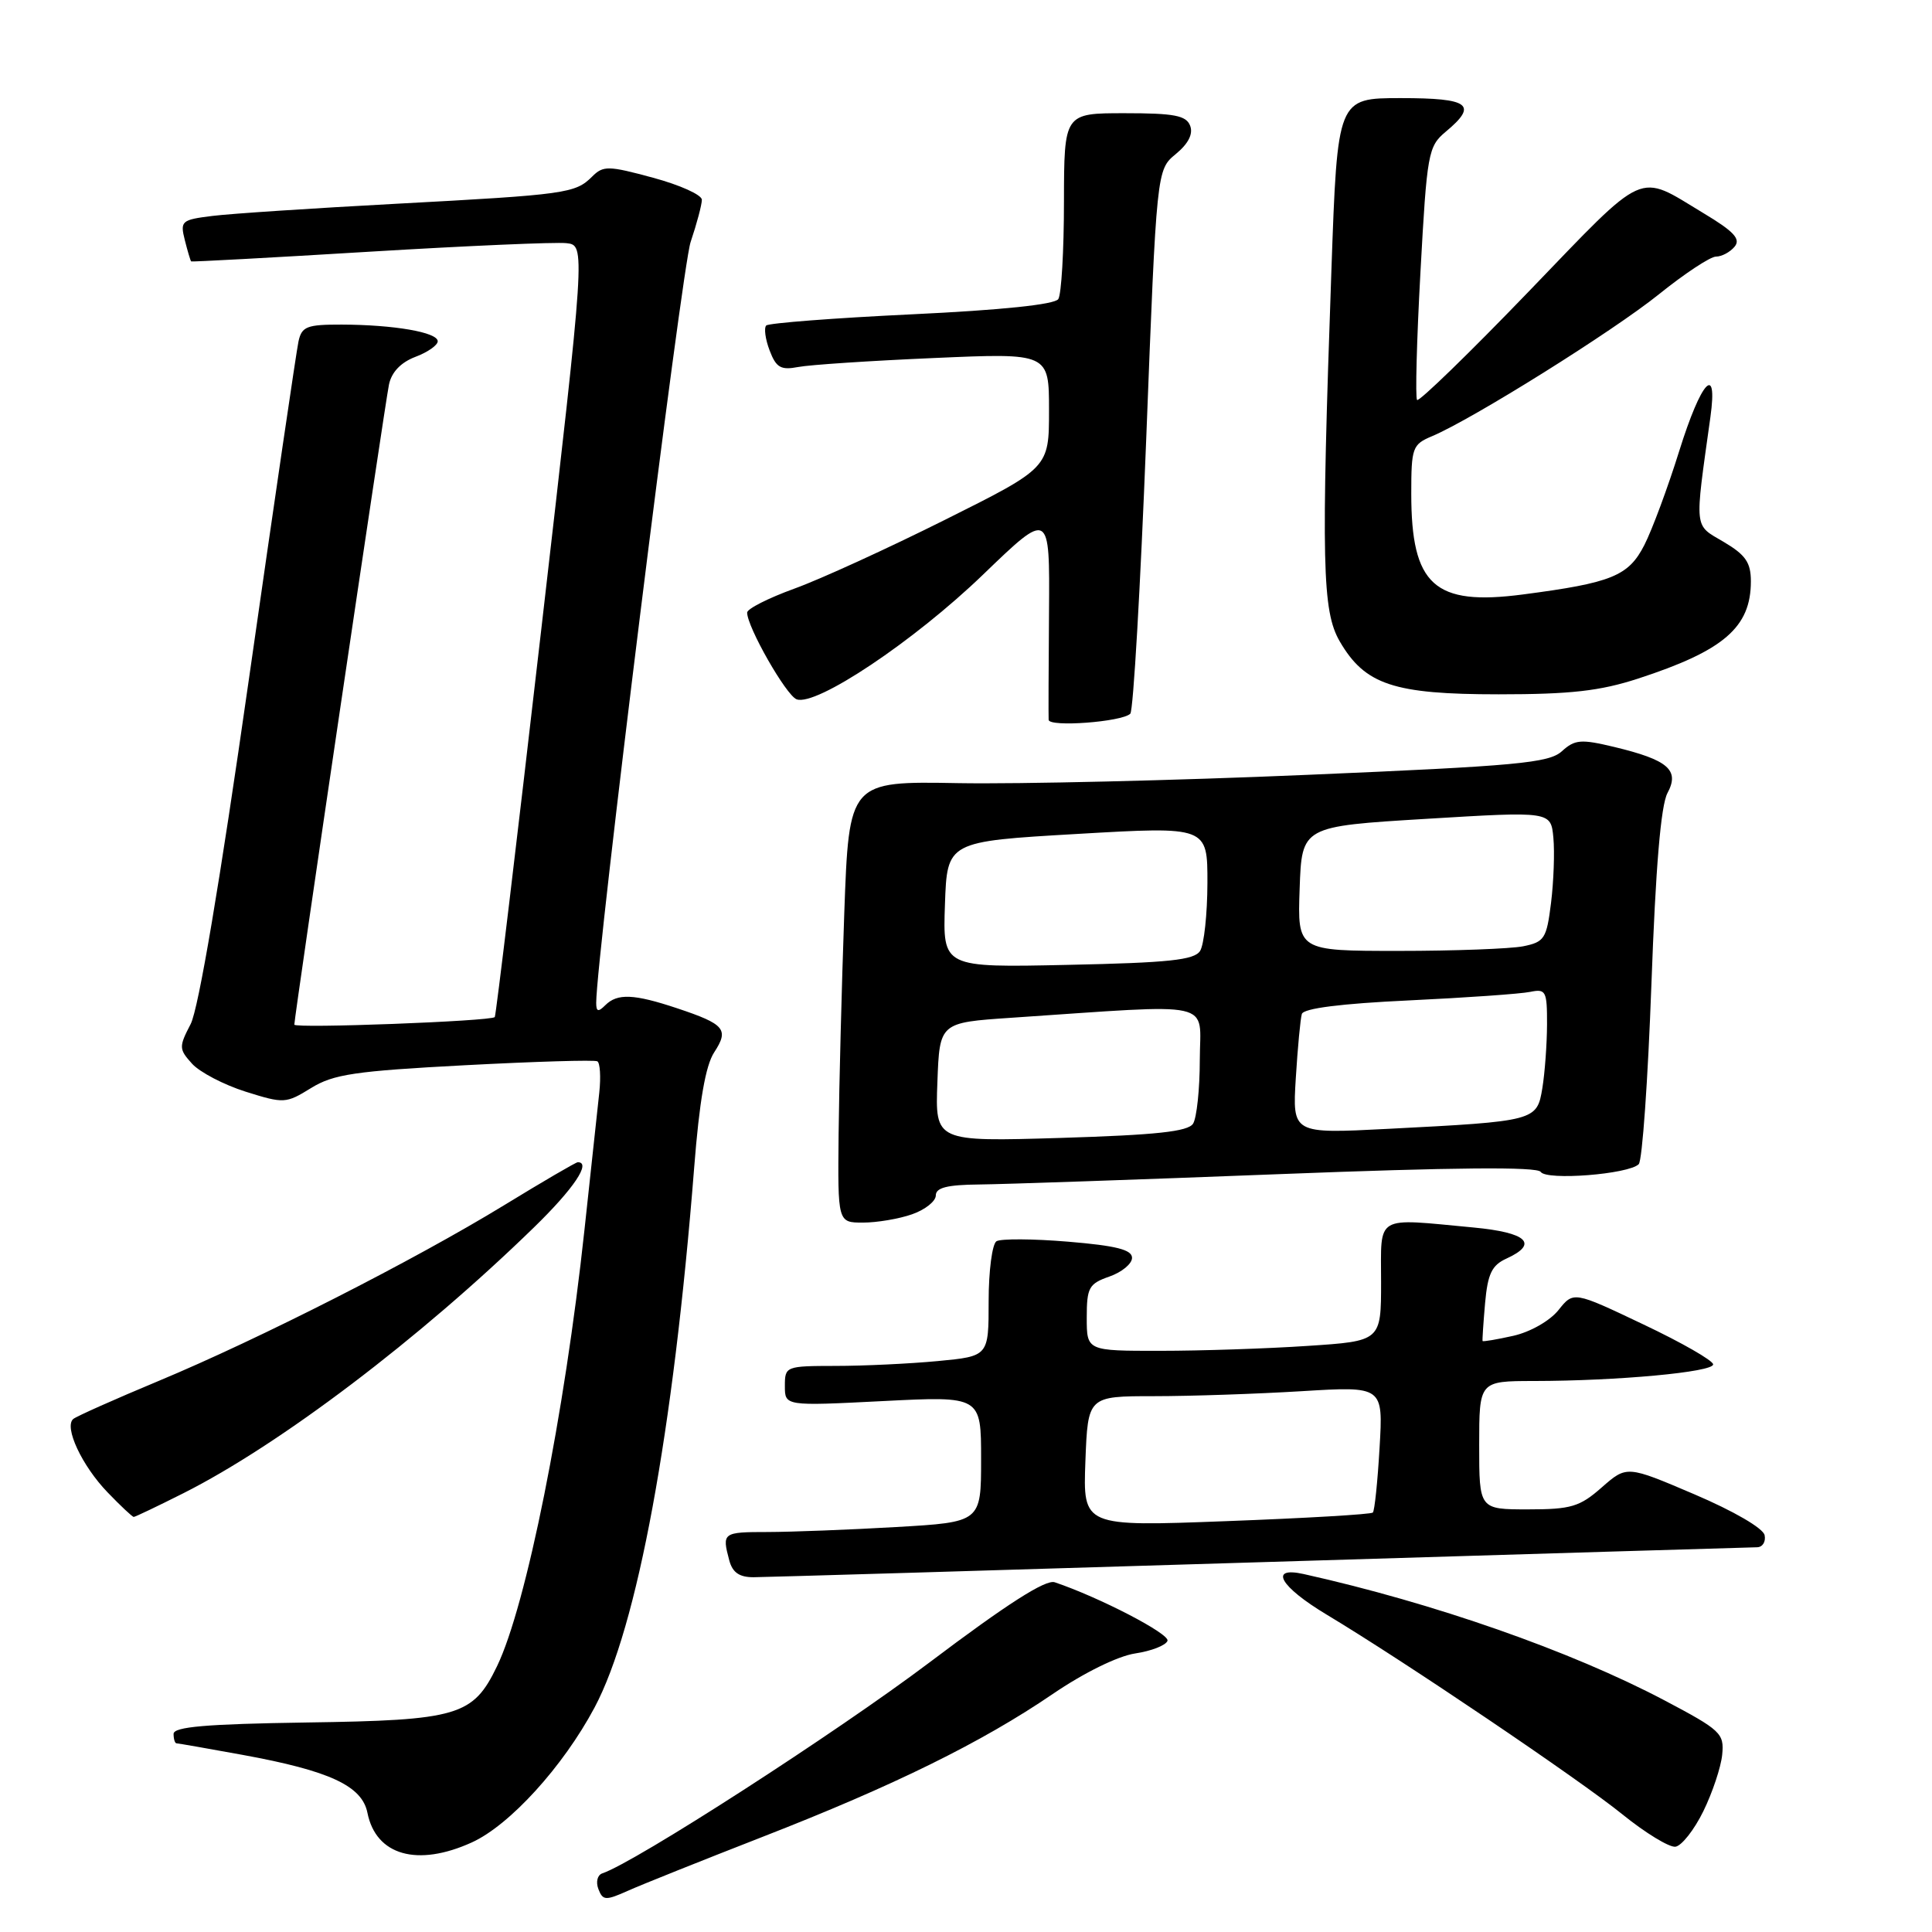 <?xml version="1.0" encoding="UTF-8" standalone="no"?>
<!DOCTYPE svg PUBLIC "-//W3C//DTD SVG 1.1//EN" "http://www.w3.org/Graphics/SVG/1.1/DTD/svg11.dtd" >
<svg xmlns="http://www.w3.org/2000/svg" xmlns:xlink="http://www.w3.org/1999/xlink" version="1.1" viewBox="0 0 256 256">
 <g >
 <path fill="currentColor"
d=" M 101.00 243.41 C 118.41 236.63 130.08 230.88 139.50 224.46 C 143.62 221.65 148.11 219.44 150.42 219.09 C 152.57 218.77 154.50 218.01 154.70 217.41 C 155.00 216.49 145.67 211.65 139.76 209.66 C 138.56 209.25 133.42 212.54 123.15 220.29 C 110.80 229.60 84.15 246.78 79.81 248.23 C 79.16 248.45 78.93 249.37 79.29 250.31 C 79.88 251.84 80.24 251.86 83.22 250.53 C 85.02 249.72 93.03 246.52 101.00 243.41 Z  M 62.52 244.13 C 67.54 241.85 74.61 234.08 78.78 226.26 C 84.46 215.60 89.21 189.86 91.98 154.73 C 92.67 145.91 93.49 141.18 94.64 139.43 C 96.62 136.40 96.05 135.71 89.72 133.60 C 83.99 131.69 81.80 131.60 80.20 133.20 C 79.27 134.13 79.00 134.06 79.00 132.88 C 79.00 126.88 90.33 35.58 91.51 32.07 C 92.33 29.64 93.00 27.12 93.00 26.47 C 93.00 25.82 90.09 24.51 86.53 23.55 C 80.60 21.94 79.93 21.93 78.46 23.40 C 76.23 25.62 75.05 25.79 52.50 27.00 C 41.50 27.59 30.55 28.31 28.16 28.61 C 24.04 29.12 23.85 29.28 24.49 31.82 C 24.86 33.29 25.24 34.56 25.33 34.64 C 25.42 34.71 36.07 34.14 49.00 33.35 C 61.93 32.57 73.65 32.06 75.05 32.22 C 77.59 32.50 77.59 32.50 71.71 83.50 C 68.48 111.55 65.71 134.62 65.56 134.77 C 65.01 135.32 39.00 136.30 39.00 135.77 C 39.00 134.73 51.01 53.49 51.54 50.96 C 51.88 49.31 53.12 48.02 55.03 47.29 C 56.67 46.68 58.00 45.74 58.00 45.22 C 58.00 44.03 52.19 43.03 45.27 43.01 C 40.65 43.00 39.98 43.26 39.55 45.25 C 39.28 46.49 36.32 66.62 32.98 90.00 C 29.13 116.97 26.31 133.67 25.26 135.70 C 23.69 138.72 23.70 139.01 25.45 140.95 C 26.47 142.07 29.66 143.74 32.54 144.65 C 37.63 146.25 37.88 146.23 41.22 144.17 C 44.18 142.34 47.04 141.92 61.58 141.15 C 70.89 140.66 78.79 140.42 79.15 140.63 C 79.51 140.83 79.63 142.69 79.41 144.75 C 79.18 146.81 78.30 155.03 77.44 163.00 C 74.80 187.48 69.74 212.74 65.86 220.78 C 62.68 227.37 60.73 227.95 40.56 228.24 C 27.32 228.44 23.00 228.81 23.00 229.75 C 23.00 230.44 23.18 231.00 23.39 231.00 C 23.60 231.00 27.54 231.69 32.14 232.53 C 43.69 234.64 47.98 236.63 48.69 240.22 C 49.82 245.85 55.31 247.41 62.52 244.13 Z  M 225.70 240.00 C 226.91 237.53 228.04 234.15 228.20 232.50 C 228.48 229.68 228.02 229.25 220.50 225.28 C 208.13 218.76 189.95 212.40 172.75 208.57 C 168.07 207.53 169.59 210.22 175.78 213.94 C 186.05 220.10 209.37 235.86 215.00 240.43 C 218.03 242.88 221.18 244.80 222.00 244.70 C 222.82 244.59 224.49 242.47 225.70 240.00 Z  M 167.00 207.00 C 202.48 205.92 232.10 205.03 232.82 205.02 C 233.55 205.01 234.00 204.29 233.82 203.42 C 233.64 202.50 229.71 200.22 224.53 198.01 C 215.56 194.18 215.56 194.18 212.24 197.09 C 209.32 199.66 208.18 200.00 202.47 200.00 C 196.00 200.00 196.00 200.00 196.00 191.50 C 196.00 183.00 196.00 183.00 203.25 182.99 C 214.33 182.98 227.00 181.81 227.00 180.79 C 227.00 180.29 222.84 177.90 217.75 175.49 C 208.50 171.09 208.50 171.09 206.50 173.60 C 205.36 175.02 202.78 176.49 200.53 177.00 C 198.34 177.49 196.51 177.80 196.45 177.69 C 196.40 177.59 196.55 175.33 196.78 172.68 C 197.13 168.79 197.67 167.65 199.61 166.77 C 203.92 164.80 202.35 163.32 195.25 162.65 C 182.05 161.41 183.00 160.85 183.00 169.85 C 183.00 177.70 183.00 177.70 173.25 178.34 C 167.89 178.70 159.11 178.99 153.75 178.99 C 144.00 179.00 144.00 179.00 144.00 174.60 C 144.00 170.61 144.28 170.10 147.00 169.15 C 148.65 168.57 150.00 167.46 150.00 166.67 C 150.00 165.59 147.89 165.06 141.54 164.53 C 136.89 164.14 132.62 164.12 132.04 164.47 C 131.47 164.83 131.00 168.40 131.00 172.41 C 131.00 179.71 131.00 179.71 124.25 180.35 C 120.54 180.70 114.46 180.99 110.75 180.99 C 104.11 181.00 104.00 181.04 104.00 183.65 C 104.00 186.31 104.00 186.31 117.00 185.65 C 130.00 184.99 130.00 184.99 130.00 193.34 C 130.00 201.69 130.00 201.69 118.75 202.34 C 112.56 202.70 104.91 202.99 101.75 203.00 C 95.76 203.00 95.65 203.08 96.63 206.75 C 97.06 208.37 97.97 209.00 99.87 208.99 C 101.31 208.98 131.52 208.09 167.00 207.00 Z  M 24.28 197.87 C 37.07 191.43 55.61 177.38 70.75 162.64 C 76.03 157.50 78.38 154.00 76.56 154.00 C 76.31 154.00 71.93 156.56 66.81 159.69 C 54.85 167.00 34.38 177.41 21.00 182.99 C 15.22 185.40 10.15 187.66 9.71 188.02 C 8.45 189.07 10.86 194.23 14.26 197.75 C 15.98 199.54 17.54 201.00 17.72 201.00 C 17.91 201.00 20.86 199.59 24.28 197.87 Z  M 120.85 160.90 C 122.58 160.30 124.00 159.17 124.00 158.40 C 124.00 157.37 125.51 156.99 129.75 156.95 C 132.91 156.92 150.80 156.31 169.50 155.58 C 192.61 154.68 203.71 154.58 204.15 155.28 C 204.90 156.45 215.80 155.60 217.14 154.26 C 217.61 153.79 218.36 143.08 218.82 130.45 C 219.38 114.94 220.07 106.72 220.95 105.08 C 222.59 102.03 221.04 100.69 213.87 98.97 C 209.48 97.92 208.68 97.98 206.95 99.55 C 205.24 101.10 201.02 101.49 173.25 102.67 C 155.79 103.42 134.97 103.91 127.00 103.77 C 112.50 103.51 112.50 103.51 111.87 121.01 C 111.53 130.63 111.19 143.79 111.12 150.25 C 111.00 162.00 111.00 162.00 114.35 162.00 C 116.19 162.00 119.12 161.51 120.85 160.90 Z  M 149.77 94.57 C 150.17 94.17 151.11 77.79 151.88 58.17 C 153.26 22.50 153.26 22.50 155.80 20.41 C 157.46 19.04 158.12 17.75 157.70 16.66 C 157.18 15.30 155.59 15.00 149.03 15.00 C 141.00 15.00 141.00 15.00 140.98 26.75 C 140.98 33.21 140.64 39.01 140.23 39.63 C 139.77 40.35 132.68 41.09 120.81 41.65 C 110.53 42.14 101.86 42.81 101.53 43.13 C 101.21 43.46 101.41 44.95 101.98 46.44 C 102.84 48.71 103.46 49.07 105.76 48.63 C 107.26 48.34 115.36 47.80 123.75 47.44 C 139.00 46.77 139.00 46.77 139.00 54.38 C 139.00 61.99 139.00 61.99 125.25 68.86 C 117.69 72.64 108.69 76.76 105.25 78.00 C 101.81 79.25 99.00 80.67 99.00 81.17 C 99.00 83.08 104.16 92.12 105.55 92.66 C 108.12 93.64 121.12 84.95 130.26 76.14 C 139.10 67.62 139.10 67.62 139.00 81.06 C 138.94 88.45 138.92 94.89 138.95 95.38 C 139.01 96.38 148.67 95.66 149.77 94.57 Z  M 217.08 89.91 C 228.42 86.21 232.00 83.12 232.00 77.03 C 232.00 74.53 231.30 73.52 228.39 71.80 C 224.42 69.46 224.52 70.43 226.64 55.25 C 227.64 48.02 225.41 50.46 222.51 59.75 C 221.01 64.56 218.93 70.17 217.89 72.21 C 215.79 76.33 213.57 77.23 201.79 78.77 C 190.04 80.31 187.00 77.55 187.00 65.41 C 187.00 59.32 187.15 58.89 189.75 57.80 C 195.13 55.53 213.72 43.90 219.82 38.99 C 223.22 36.25 226.63 34.00 227.38 34.00 C 228.14 34.00 229.24 33.41 229.84 32.69 C 230.69 31.67 229.76 30.67 225.71 28.24 C 216.85 22.90 218.38 22.21 202.57 38.62 C 194.68 46.81 188.02 53.27 187.77 53.00 C 187.52 52.73 187.72 45.08 188.22 36.00 C 189.08 20.28 189.24 19.40 191.56 17.46 C 195.88 13.86 194.73 13.00 185.61 13.00 C 177.22 13.00 177.22 13.00 176.42 35.75 C 175.05 74.66 175.19 80.97 177.53 85.00 C 180.87 90.73 184.67 92.00 198.58 92.00 C 208.14 92.00 212.01 91.56 217.08 89.91 Z  M 143.82 193.64 C 144.15 185.00 144.15 185.00 152.92 185.00 C 157.74 185.00 166.55 184.70 172.48 184.34 C 183.28 183.68 183.28 183.68 182.80 191.84 C 182.54 196.33 182.14 200.19 181.91 200.42 C 181.68 200.66 172.94 201.17 162.49 201.56 C 143.50 202.28 143.50 202.28 143.82 193.64 Z  M 124.21 143.39 C 124.50 135.50 124.50 135.50 134.00 134.86 C 161.52 133.01 159.00 132.45 158.98 140.40 C 158.98 144.31 158.57 148.12 158.09 148.89 C 157.42 149.94 153.24 150.39 140.56 150.78 C 123.91 151.28 123.91 151.28 124.21 143.39 Z  M 171.70 142.86 C 171.95 138.81 172.31 134.99 172.50 134.36 C 172.73 133.61 177.70 132.98 186.68 132.56 C 194.28 132.20 201.51 131.69 202.75 131.43 C 204.84 131.00 205.00 131.31 204.99 135.73 C 204.98 138.35 204.70 142.16 204.37 144.18 C 203.65 148.53 203.51 148.57 183.88 149.58 C 171.25 150.23 171.25 150.23 171.70 142.86 Z  M 125.21 119.85 C 125.50 111.50 125.50 111.50 142.75 110.50 C 160.00 109.50 160.00 109.50 159.99 117.00 C 159.98 121.12 159.54 125.17 159.02 126.00 C 158.26 127.21 154.87 127.57 141.49 127.85 C 124.92 128.21 124.92 128.21 125.21 119.85 Z  M 172.21 117.75 C 172.50 109.50 172.50 109.50 189.00 108.50 C 205.50 107.50 205.50 107.50 205.83 111.00 C 206.01 112.92 205.87 116.81 205.52 119.64 C 204.93 124.38 204.65 124.82 201.82 125.39 C 200.13 125.72 192.71 126.00 185.33 126.00 C 171.92 126.00 171.92 126.00 172.21 117.75 Z "/>
</g>
</svg>